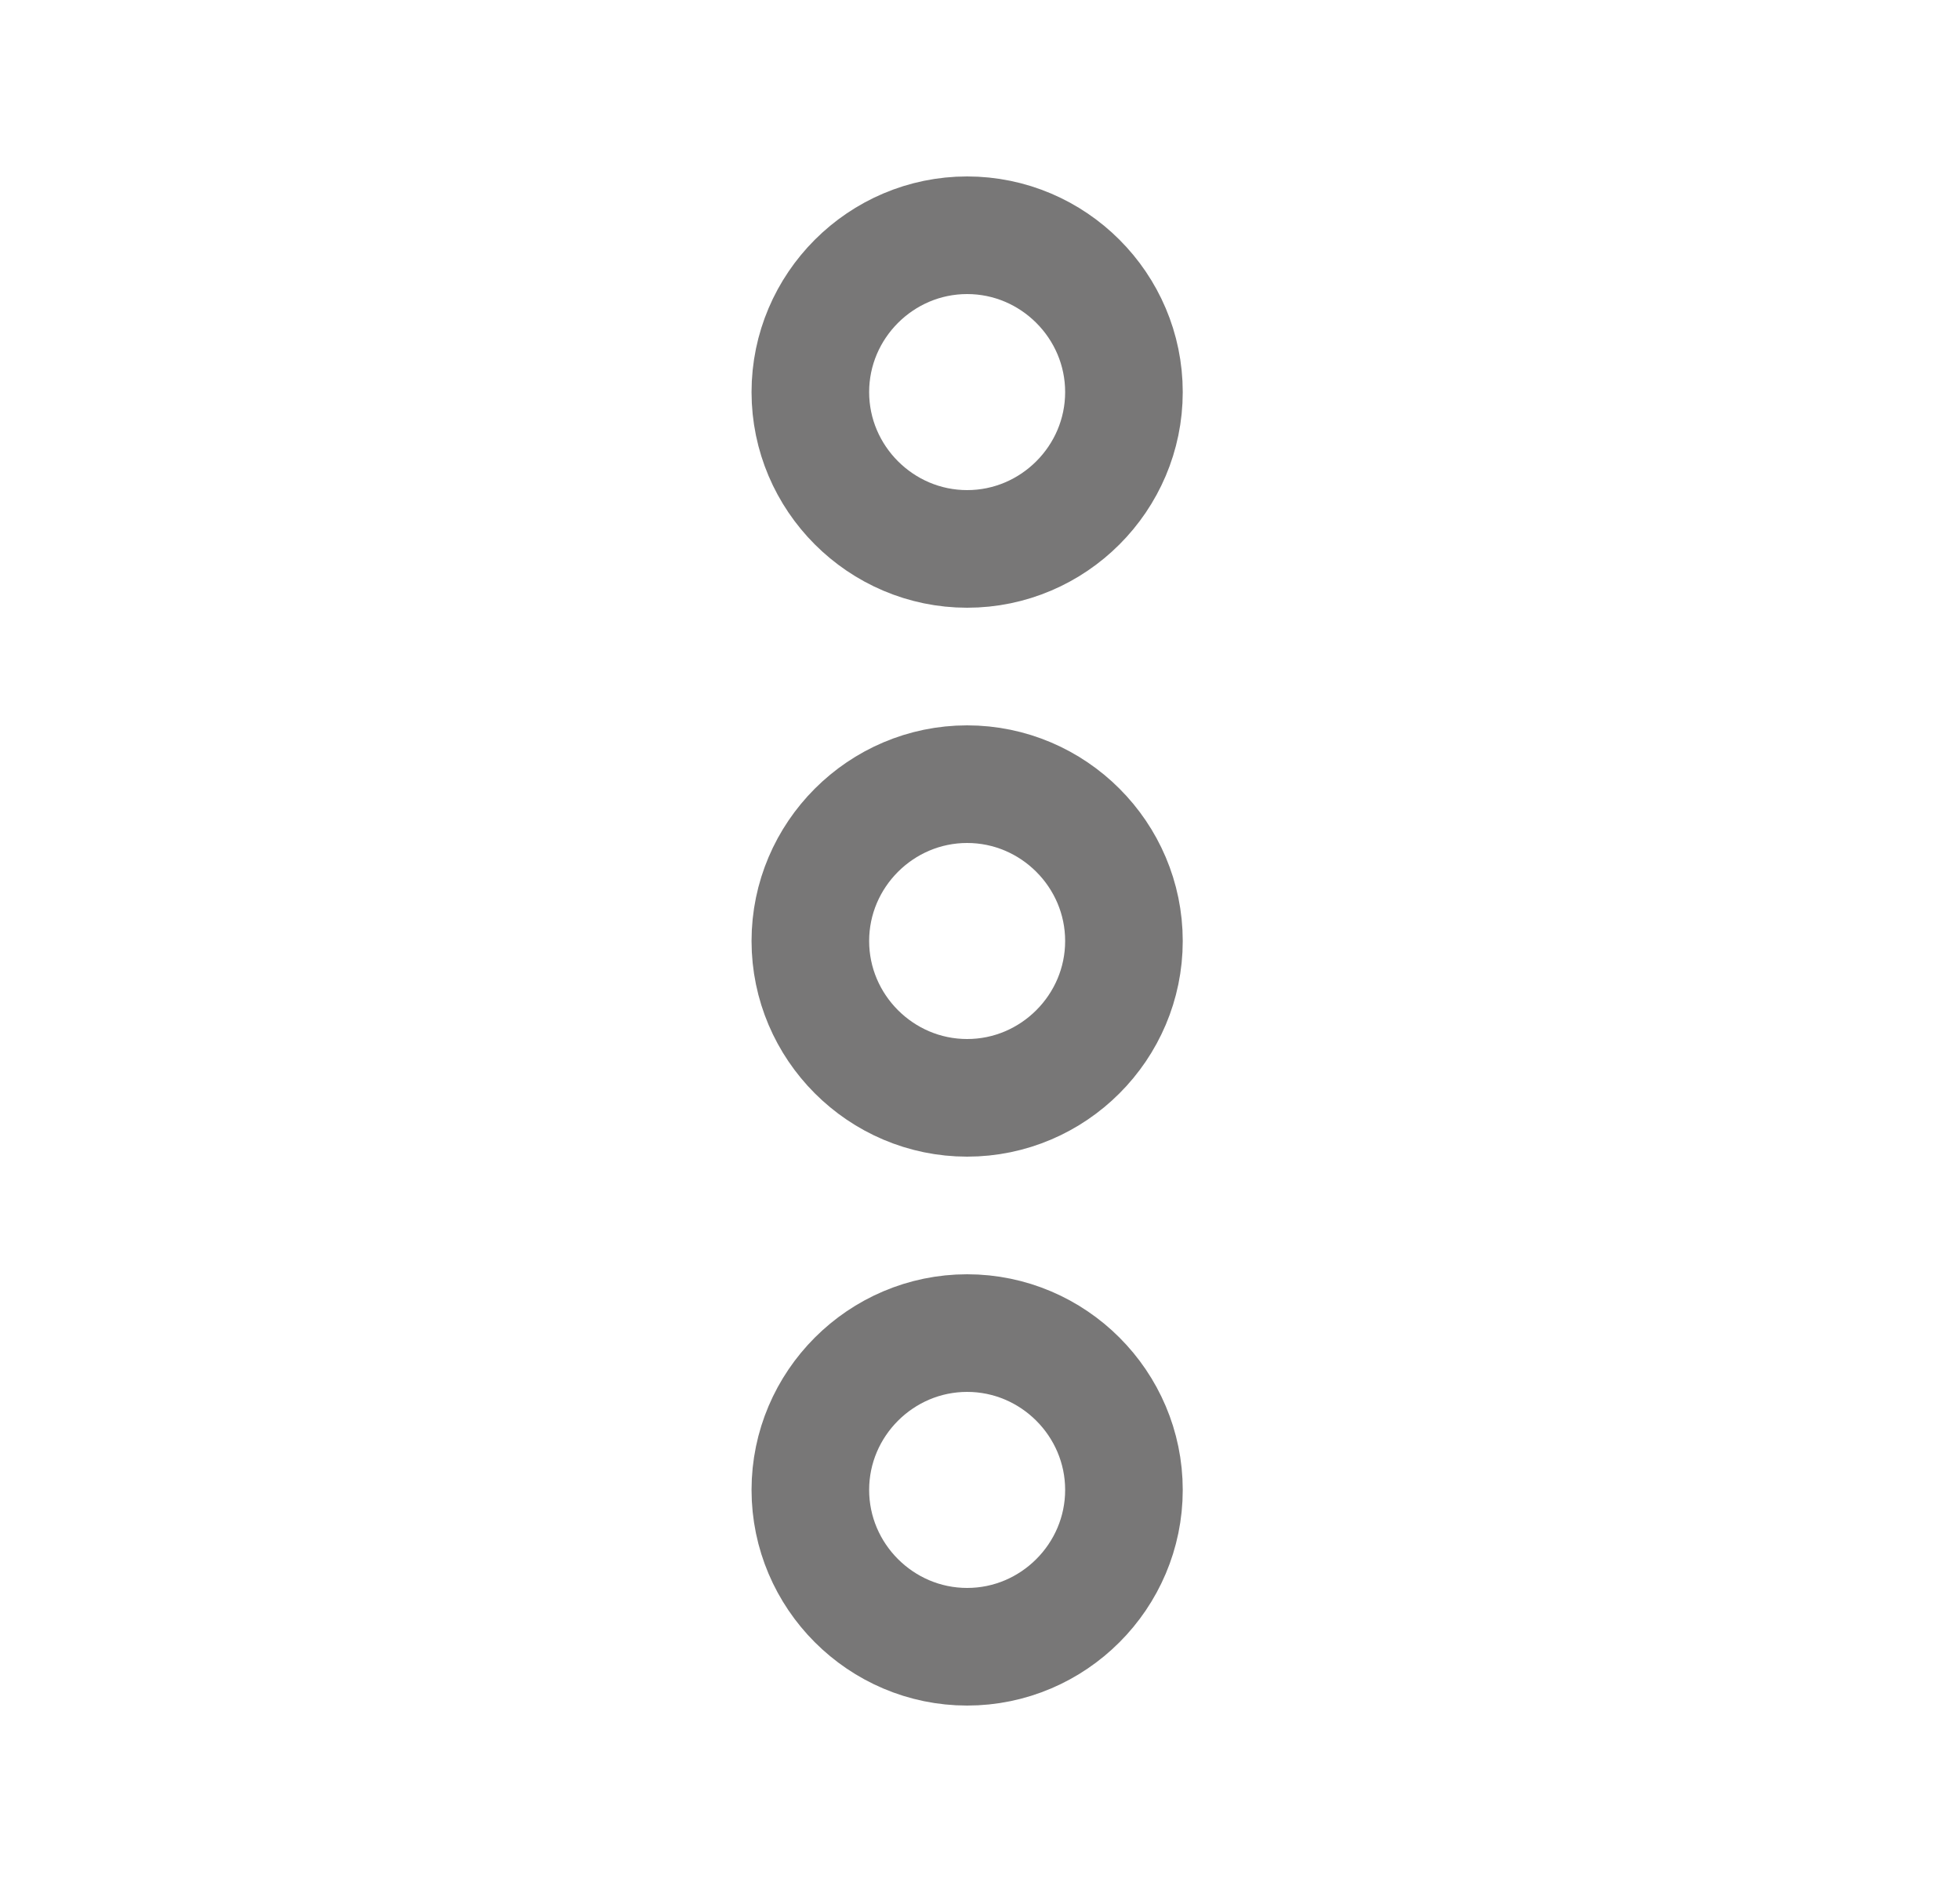 <svg width="25" height="24" viewBox="0 0 25 24" fill="none" xmlns="http://www.w3.org/2000/svg">
<path d="M14.336 5C14.336 3.9 13.436 3 12.336 3C11.236 3 10.336 3.9 10.336 5C10.336 6.1 11.236 7 12.336 7C13.436 7 14.336 6.1 14.336 5Z" stroke="#787777" stroke-width="1.5"/>
<path d="M14.336 19C14.336 17.9 13.436 17 12.336 17C11.236 17 10.336 17.9 10.336 19C10.336 20.1 11.236 21 12.336 21C13.436 21 14.336 20.1 14.336 19Z" stroke="#787777" stroke-width="1.5"/>
<path d="M14.336 12C14.336 10.9 13.436 10 12.336 10C11.236 10 10.336 10.9 10.336 12C10.336 13.1 11.236 14 12.336 14C13.436 14 14.336 13.1 14.336 12Z" stroke="#787777" stroke-width="1.5"/>
</svg>
